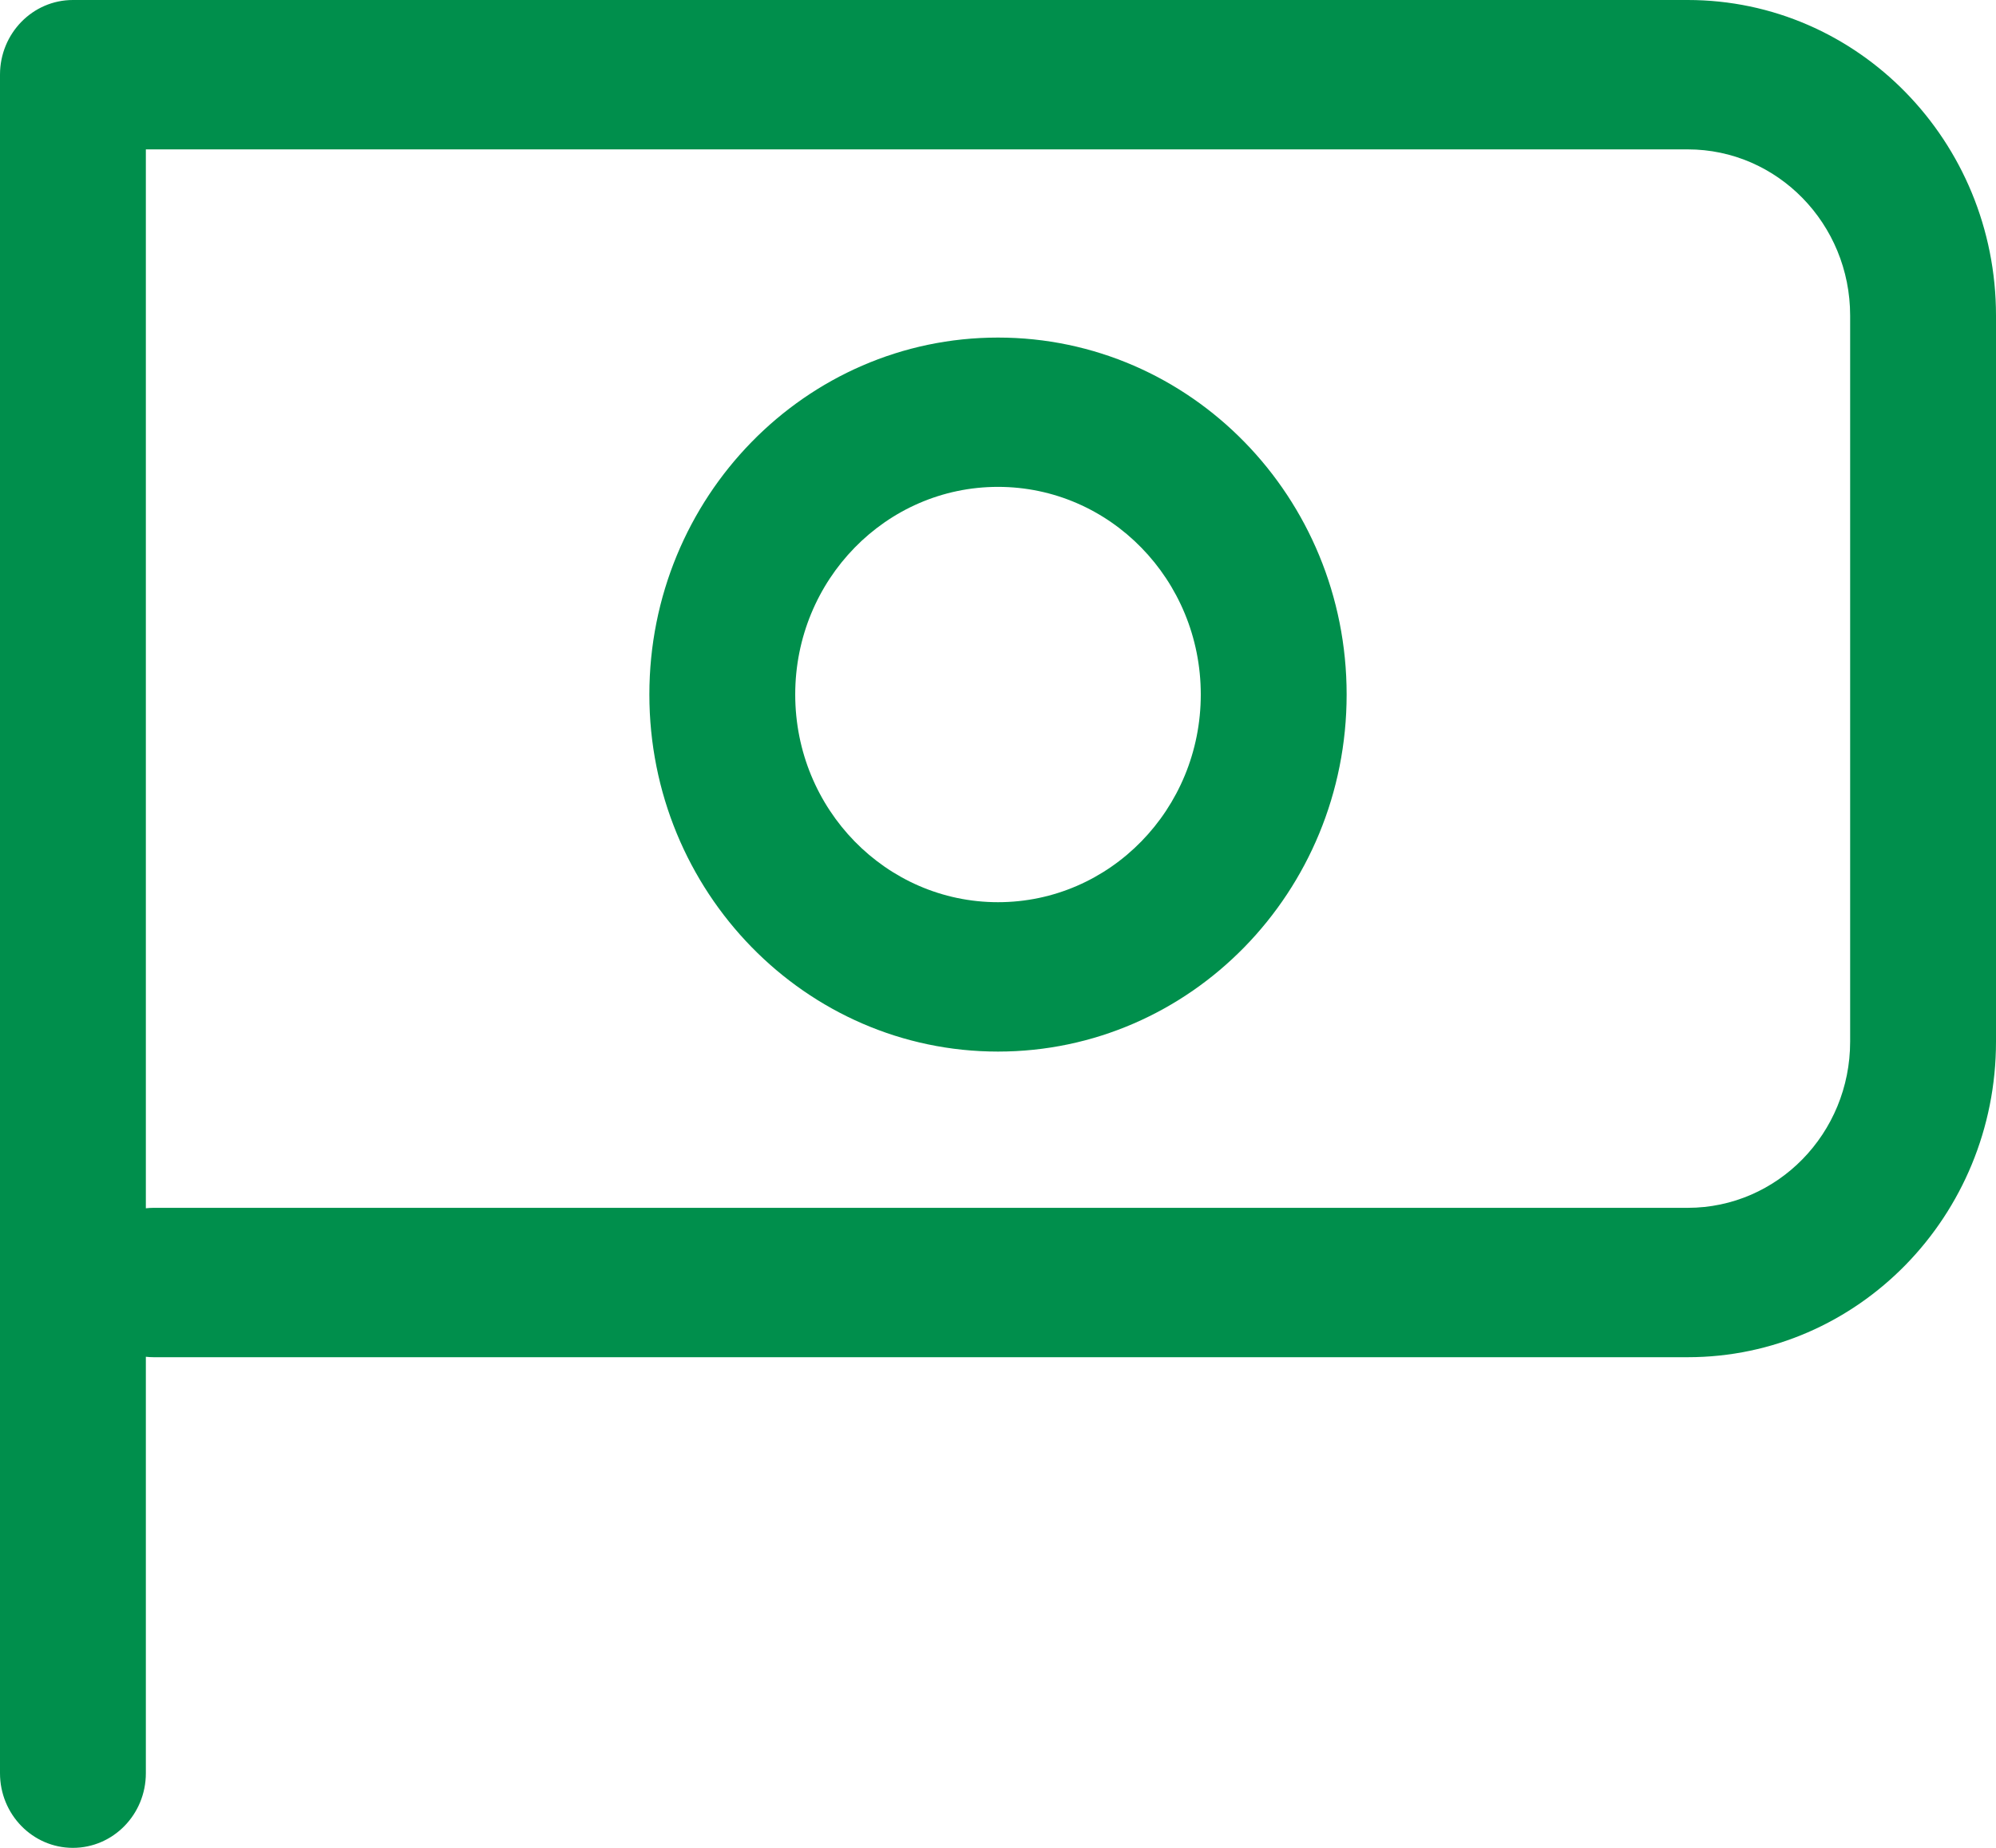 <?xml version="1.0" encoding="UTF-8"?>
<svg width="27px" height="25px" viewBox="0 0 27 25" version="1.1" xmlns="http://www.w3.org/2000/svg" xmlns:xlink="http://www.w3.org/1999/xlink">
    <!-- Generator: Sketch 52.3 (67297) - http://www.bohemiancoding.com/sketch -->
    <title>Shape</title>
    <desc>Created with Sketch.</desc>
    <g id="MOB" stroke="none" stroke-width="1" fill="none" fill-rule="evenodd">
        <g id="PROJECT-PAGE_mob" transform="translate(-32, -2545)" fill="#008F4C" fill-rule="nonzero">
            <path d="M34.08,2561.341 L54.83,2561.341 C56.044,2561.341 57.027,2560.334 57.027,2559.092 L57.027,2549.27 C57.027,2548.028 56.043,2547.021 54.83,2547.021 L33.973,2547.021 L33.973,2561.347 C34.008,2561.343 34.044,2561.341 34.08,2561.341 Z M33.973,2568.99 C33.973,2569.548 33.531,2570 32.986,2570 C32.442,2570 32,2569.548 32,2568.99 L32,2546.01 C32,2545.452 32.442,2545 32.986,2545 L54.83,2545 C57.133,2545 59,2546.912 59,2549.27 L59,2559.092 C59,2561.45 57.133,2563.362 54.83,2563.362 L34.08,2563.362 C34.044,2563.362 34.008,2563.36 33.973,2563.356 L33.973,2568.99 Z M50.216,2554.396 C50.216,2557.064 48.105,2559.227 45.5,2559.227 C42.896,2559.227 40.784,2557.064 40.784,2554.396 C40.784,2551.729 42.896,2549.567 45.5,2549.567 C48.105,2549.567 50.216,2551.728 50.216,2554.396 Z M48.243,2554.396 C48.243,2552.845 47.015,2551.587 45.5,2551.587 C43.985,2551.587 42.757,2552.845 42.757,2554.396 C42.757,2555.948 43.985,2557.206 45.5,2557.206 C47.015,2557.206 48.243,2555.948 48.243,2554.396 Z" id="Shape"></path>
        </g>
    </g>
</svg>